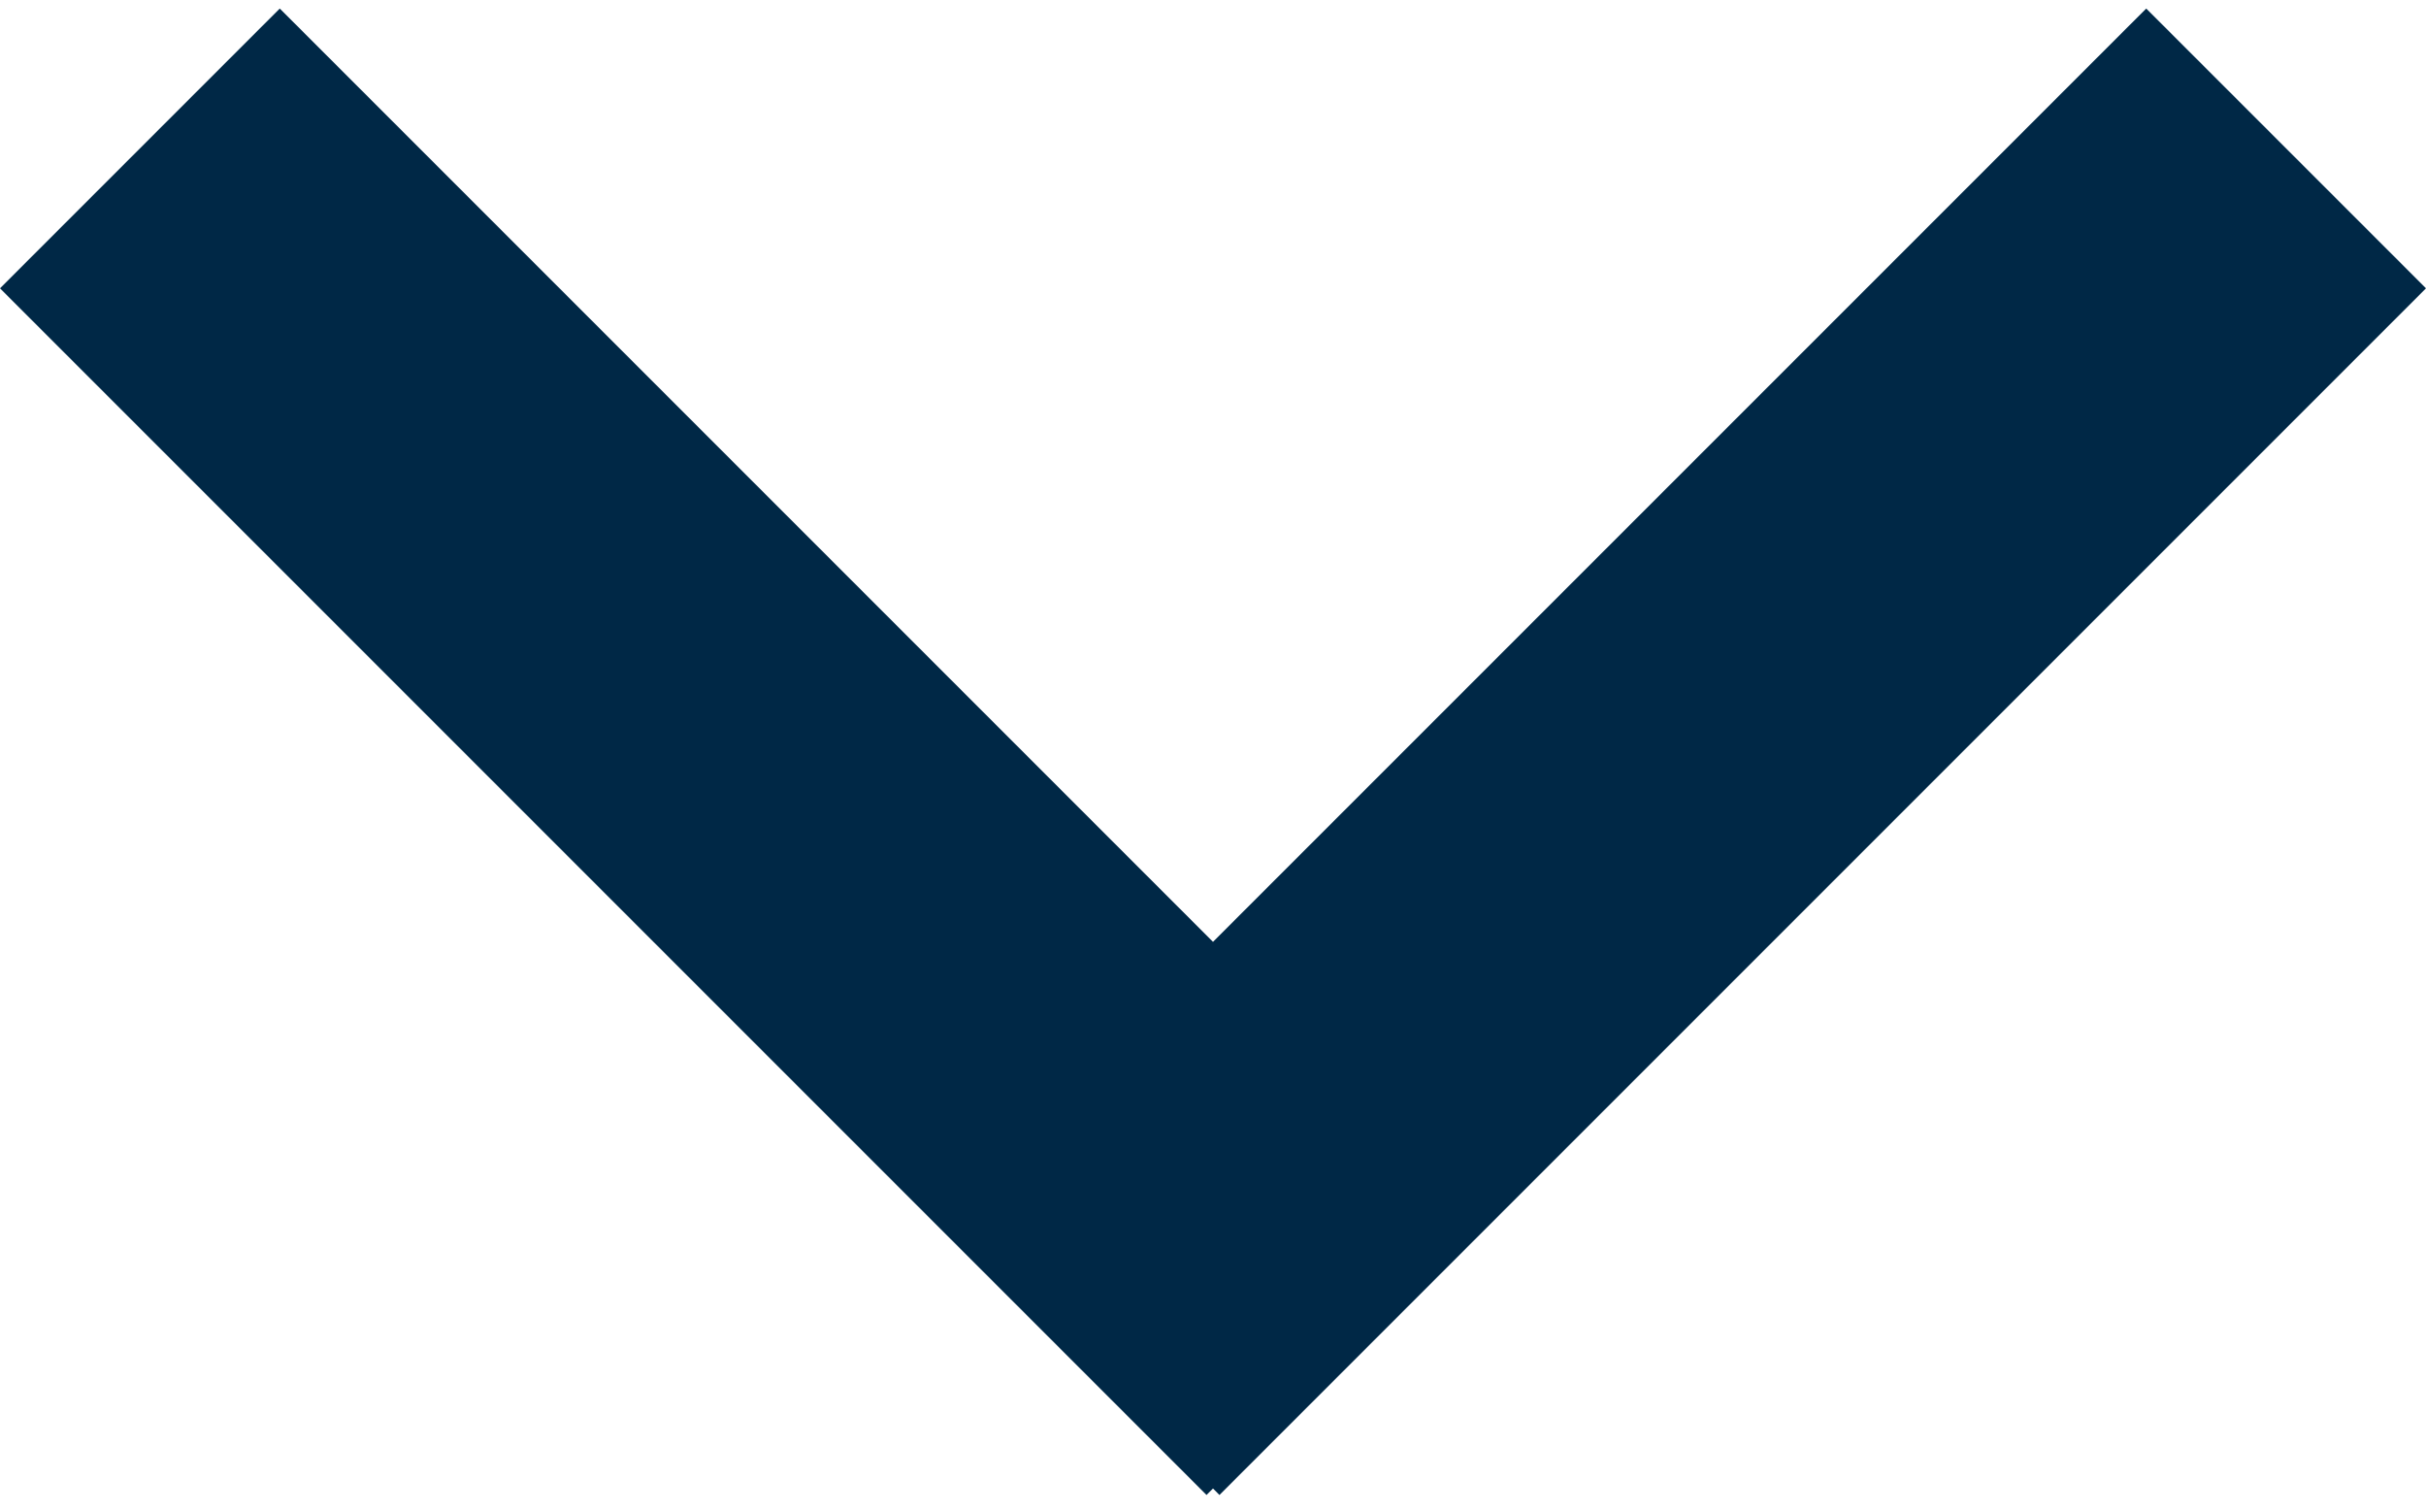 <?xml version="1.0" encoding="UTF-8" standalone="no"?>
<svg width="130px" height="81px" viewBox="0 0 130 81" version="1.1" xmlns="http://www.w3.org/2000/svg" xmlns:xlink="http://www.w3.org/1999/xlink" xmlns:sketch="http://www.bohemiancoding.com/sketch/ns">
    <!-- Generator: Sketch Beta 3.2 (9790) - http://www.bohemiancoding.com/sketch -->
    <title>Arrow 6</title>
    <desc>Created with Sketch Beta.</desc>
    <defs></defs>
    <g id="Welcome" stroke="none" stroke-width="1" fill="none" fill-rule="evenodd" sketch:type="MSPage">
        <g id="Page-02" sketch:type="MSArtboardGroup" transform="translate(-1215, -1439)" fill="#002846">
            <path d="M1290.185,1479.281 L1240.177,1429.273 L1255.169,1414.281 L1319.823,1478.935 L1319.476,1479.281 L1319.823,1479.628 L1255.169,1544.281 L1240.177,1529.289 L1290.185,1479.281 Z" id="Arrow-6" sketch:type="MSShapeGroup" transform="translate(1280, 1479.281) rotate(-270) translate(-1280, -1479.281) "></path>
        </g>
    </g>
</svg>